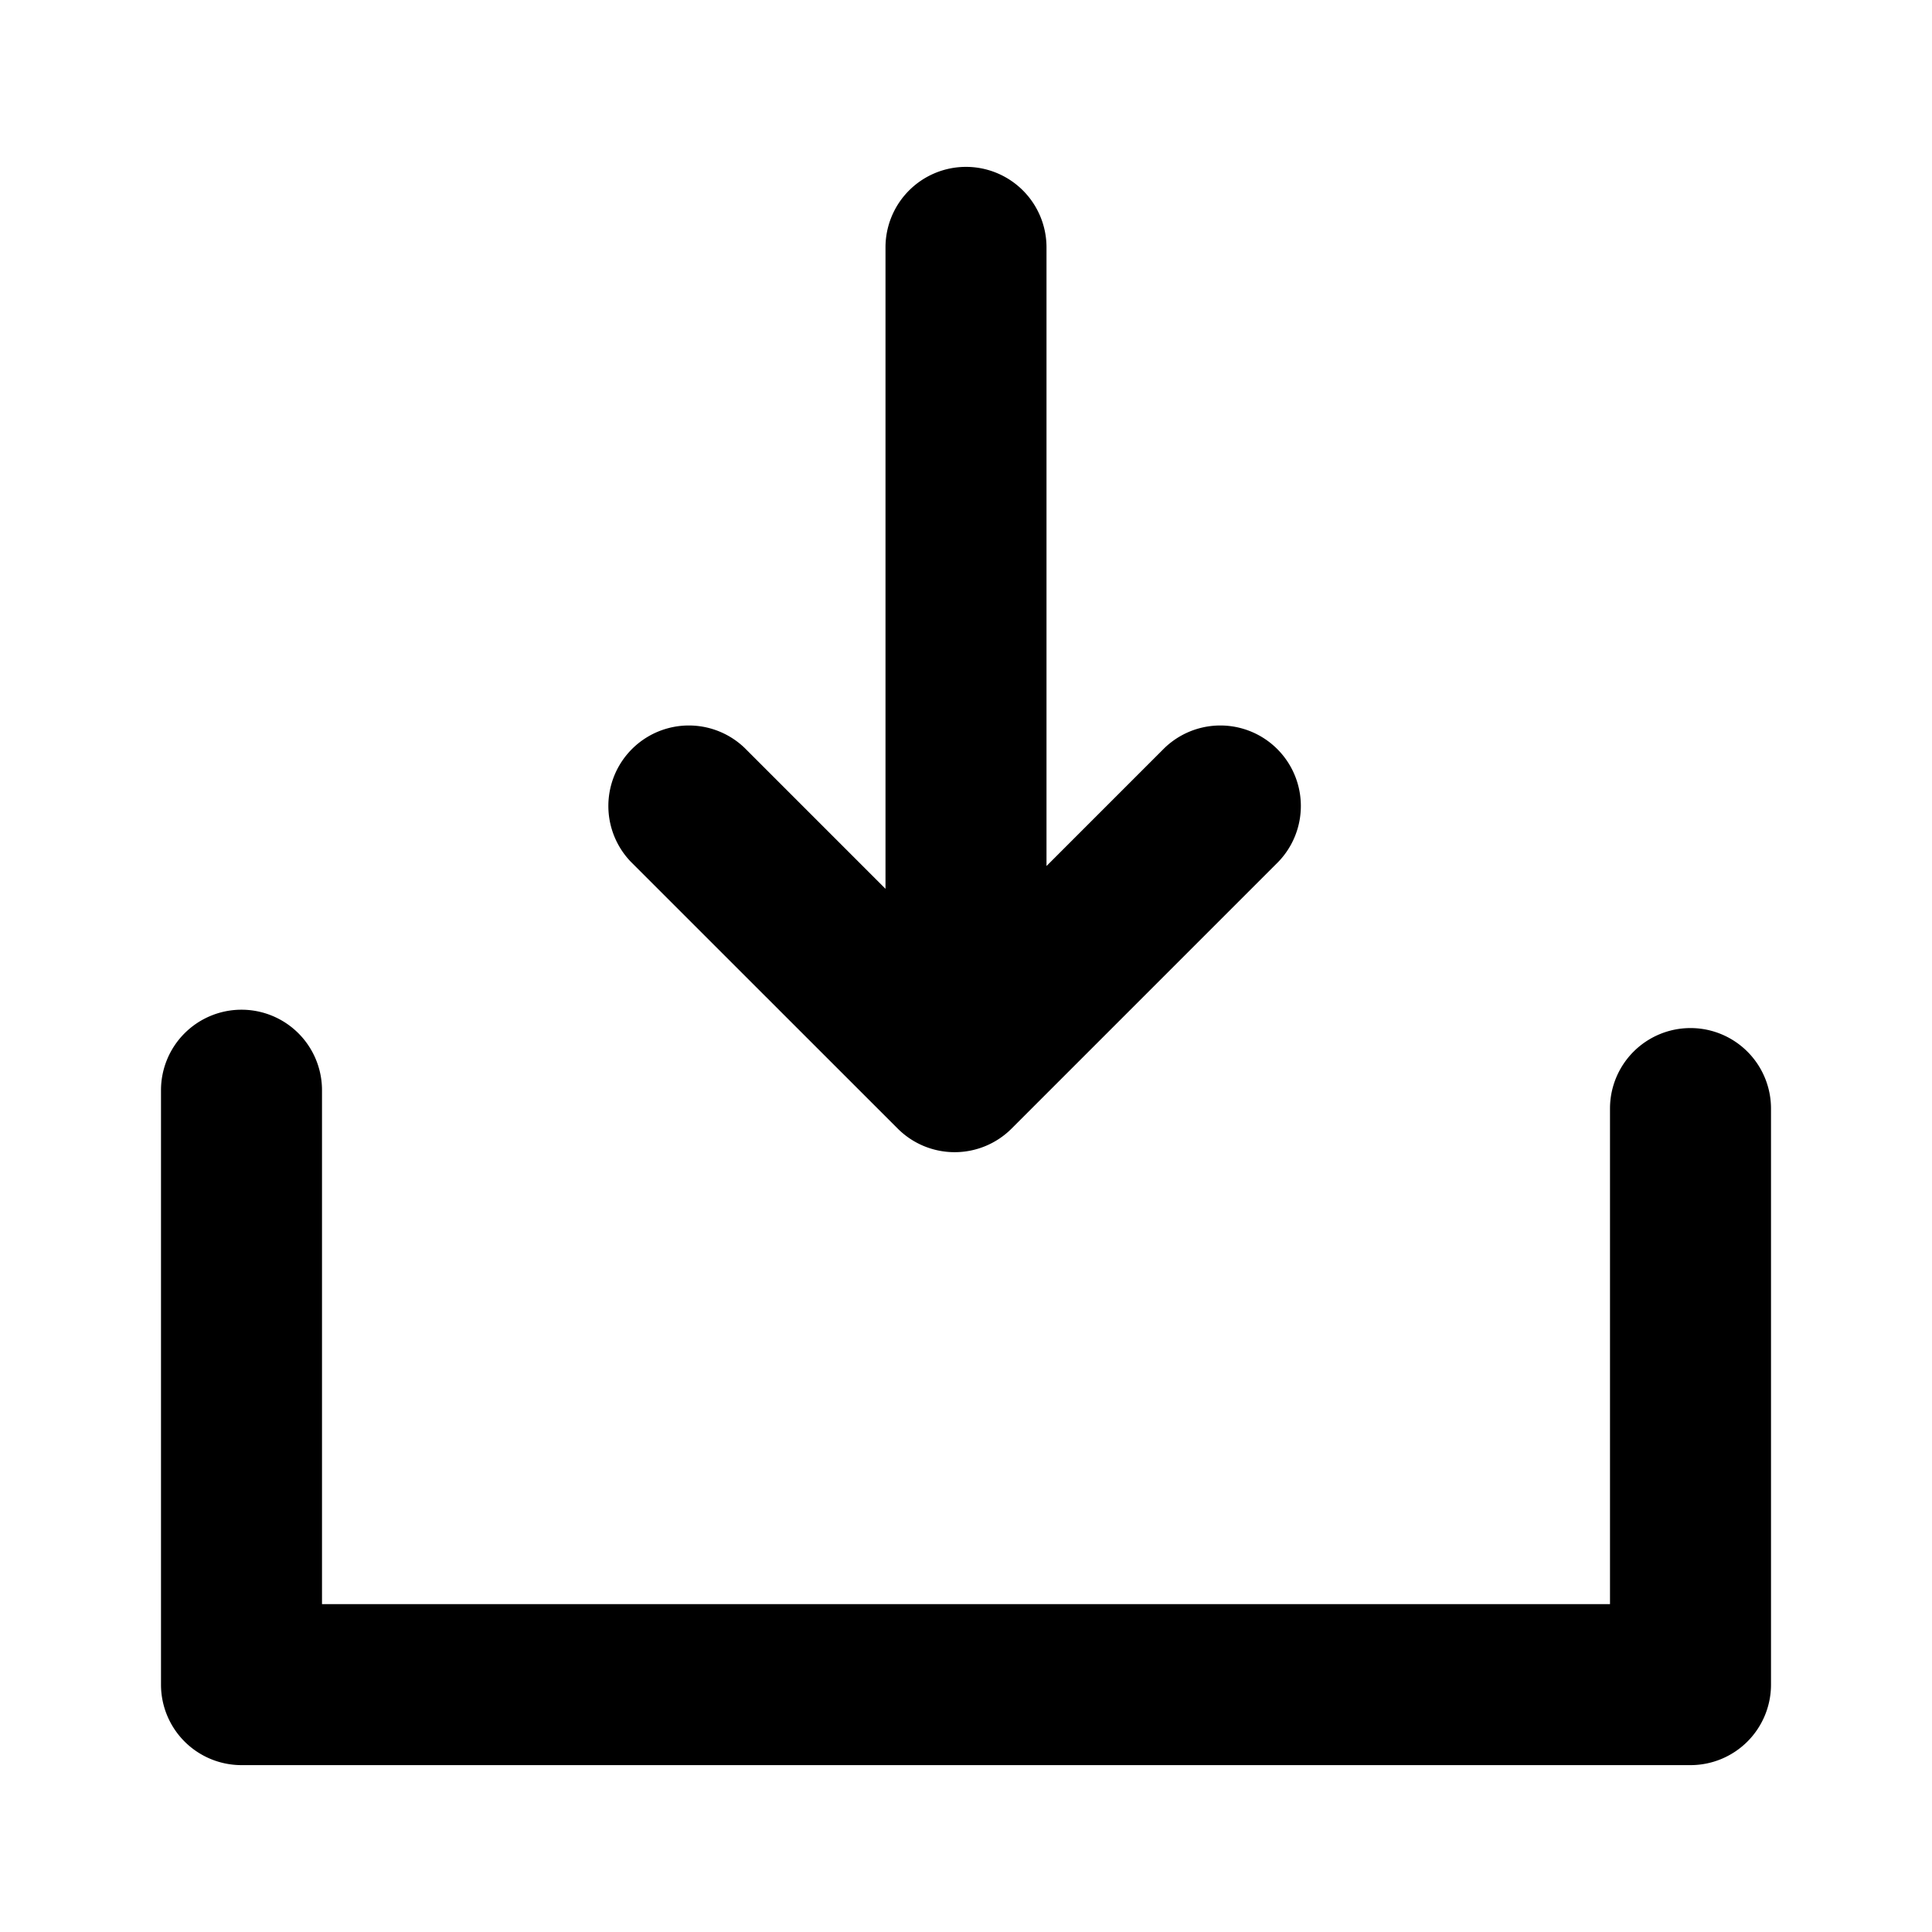<svg id="Camada_1" data-name="Camada 1" xmlns="http://www.w3.org/2000/svg" viewBox="0 0 24 24"><title>tc-icons-download</title><path d="M12,2.073a1,1,0,0,1,1,1v7.685L14.465,9.293a1,1,0,0,1,1.414,1.414l-3.313,3.313a1,1,0,0,1-1.414,0L7.838,10.707A1,1,0,0,1,9.252,9.293L11,11.041V3.073A1,1,0,0,1,12,2.073ZM3,12.543a1,1,0,0,1,1,1v6.384H20v-6.156a1,1,0,0,1,2,0v7.156a1,1,0,0,1-1,1H3a1,1,0,0,1-1-1V13.543A1,1,0,0,1,3,12.543Z"/></svg>